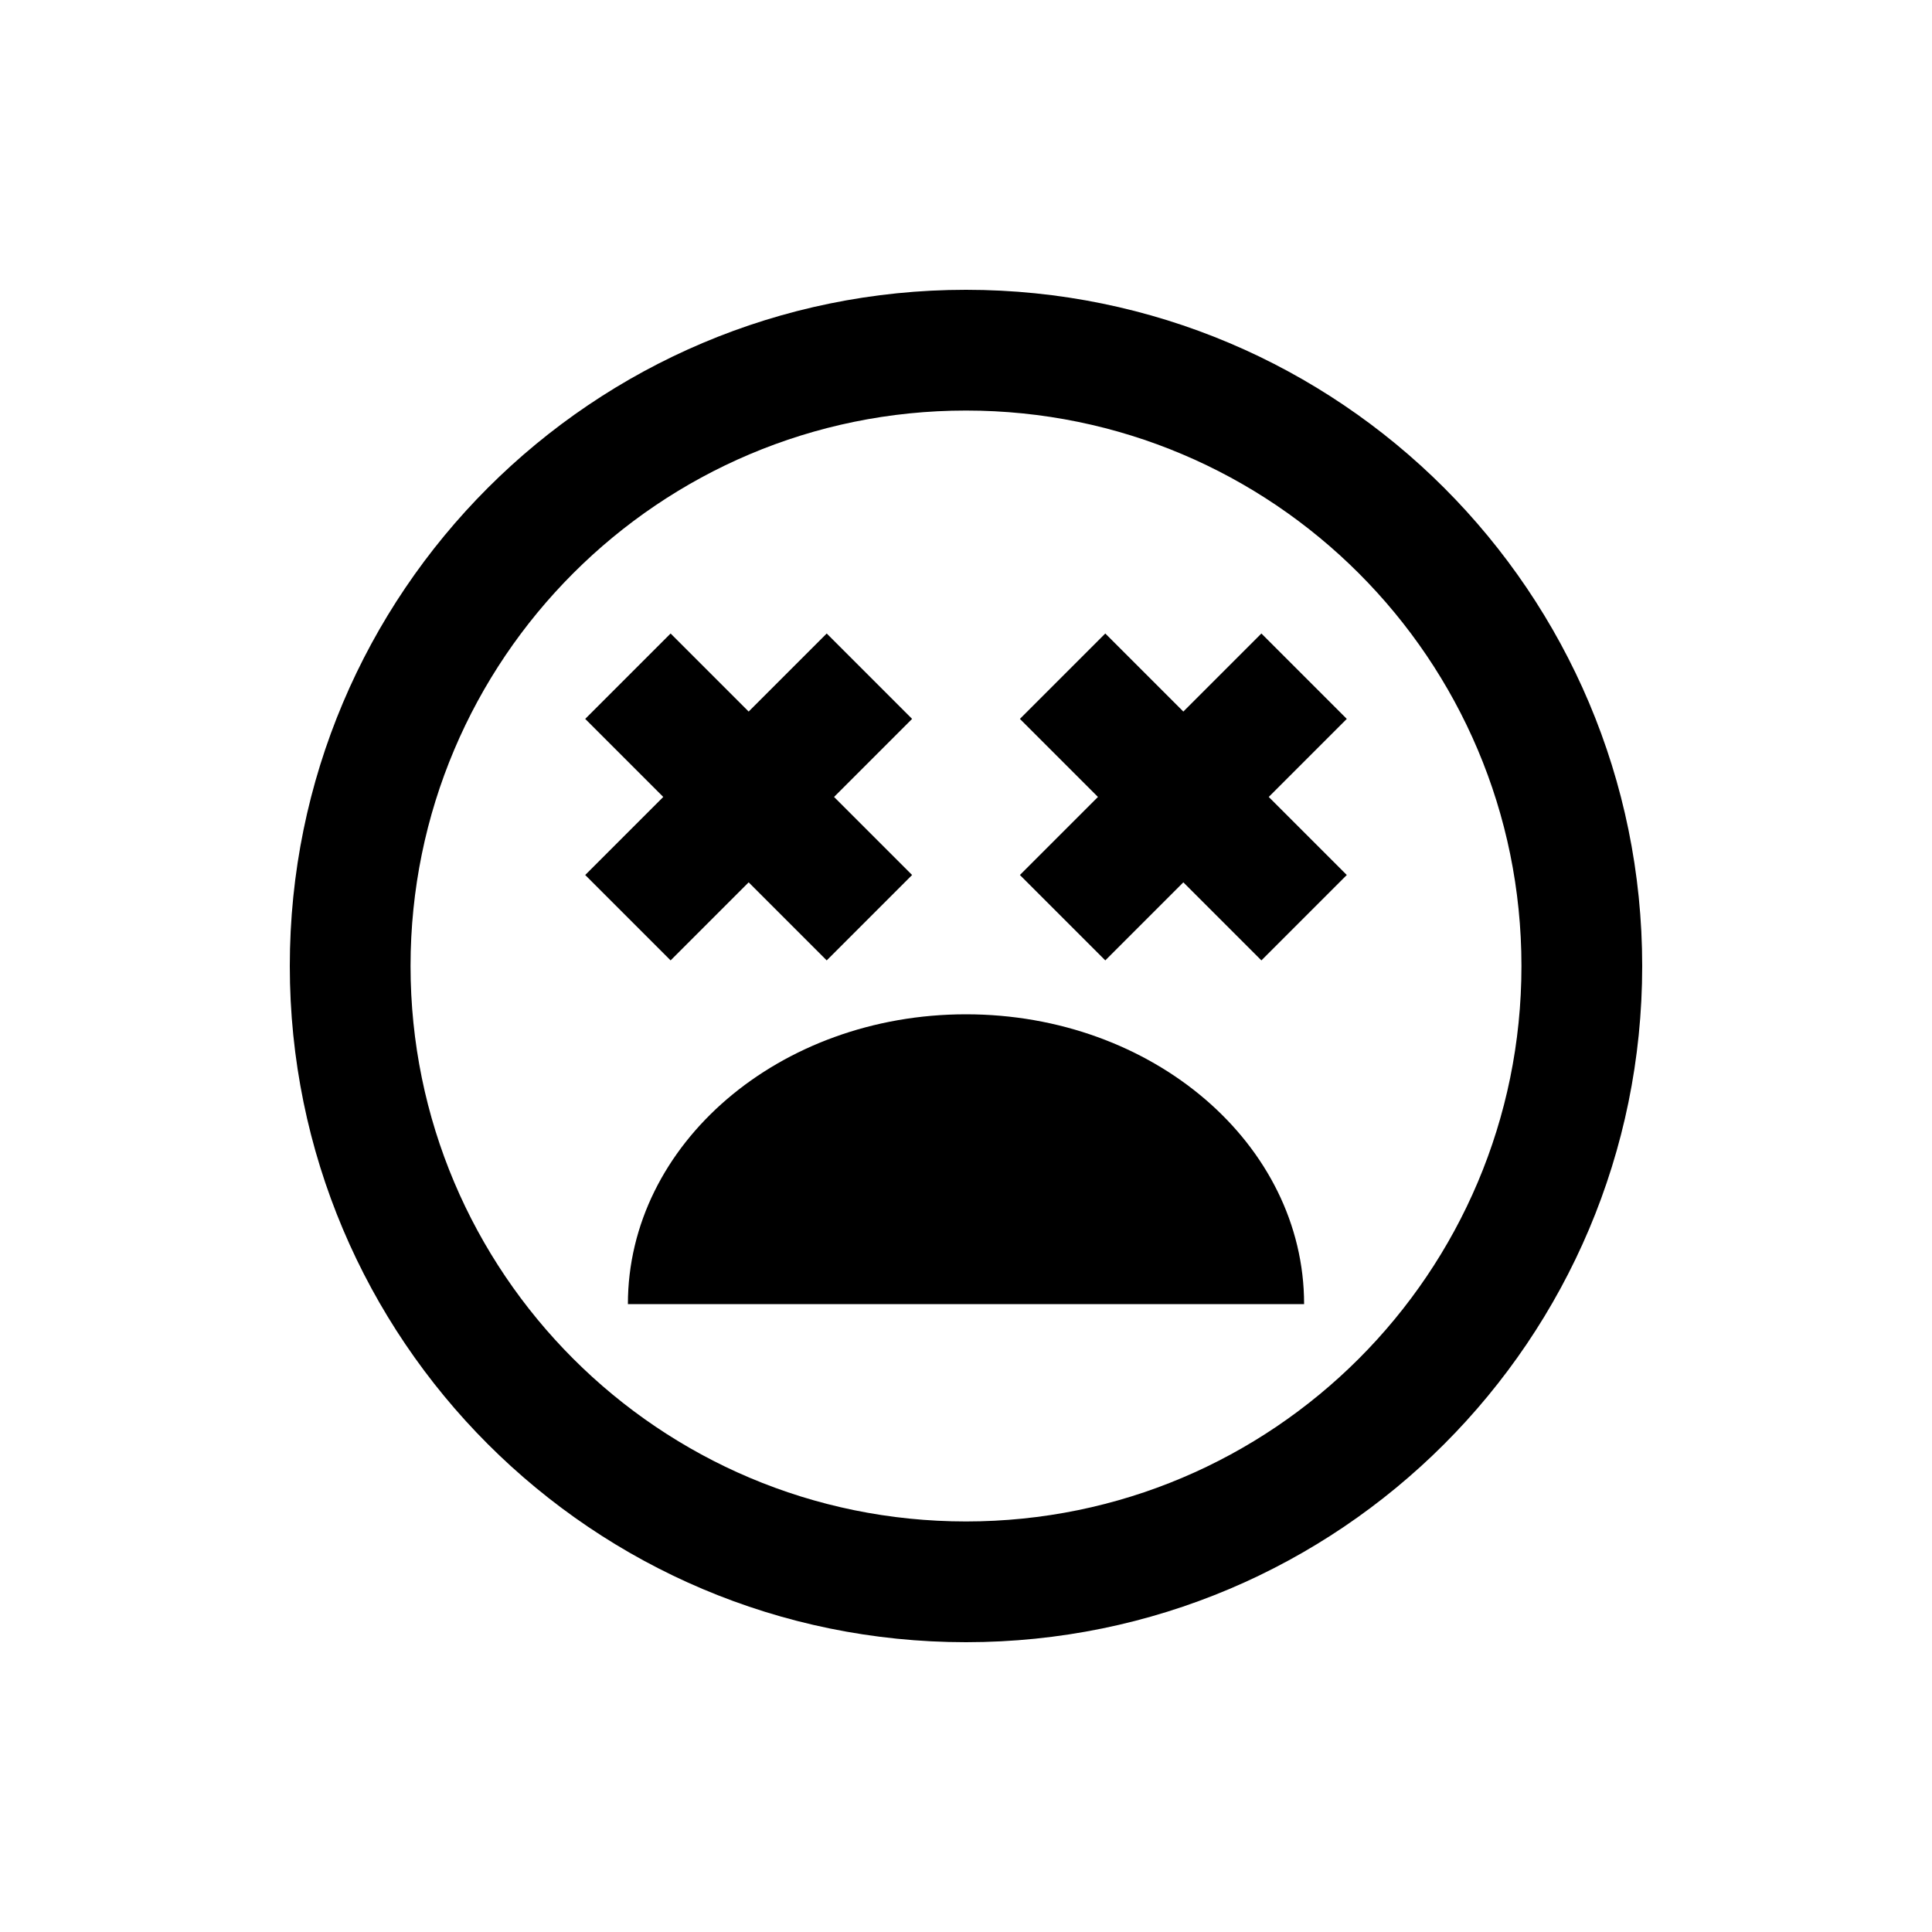 <svg width="40" height="40" viewBox="0 0 40 40" xmlns="http://www.w3.org/2000/svg">
<path d="M20 21C23.866 21 27 23.686 27 27C24.816 27 24.137 27 22.997 27L13 27C13 23.686 16.134 21 20 21Z"/>
<path d="M17.268 16.5L18.884 14.884L17.116 13.116L15.5 14.732L13.884 13.116L12.116 14.884L13.732 16.5L12.116 18.116L13.884 19.884L15.5 18.268L17.116 19.884L18.884 18.116L17.268 16.5Z"/>
<path d="M27.884 14.884L26.268 16.5L27.884 18.116L26.116 19.884L24.5 18.268L22.884 19.884L21.116 18.116L22.732 16.5L21.116 14.884L22.884 13.116L24.5 14.732L26.116 13.116L27.884 14.884Z"/>
<path fill-rule="evenodd" clip-rule="evenodd" d="M34 20C34 27.732 27.732 34 20 34C12.268 34 6 27.732 6 20C6 12.268 12.268 6 20 6C27.732 6 34 12.268 34 20ZM31.5 20C31.5 26.351 26.351 31.5 20 31.5C13.649 31.5 8.5 26.351 8.5 20C8.5 13.649 13.649 8.5 20 8.5C26.351 8.5 31.5 13.649 31.5 20Z"/>
</svg>
